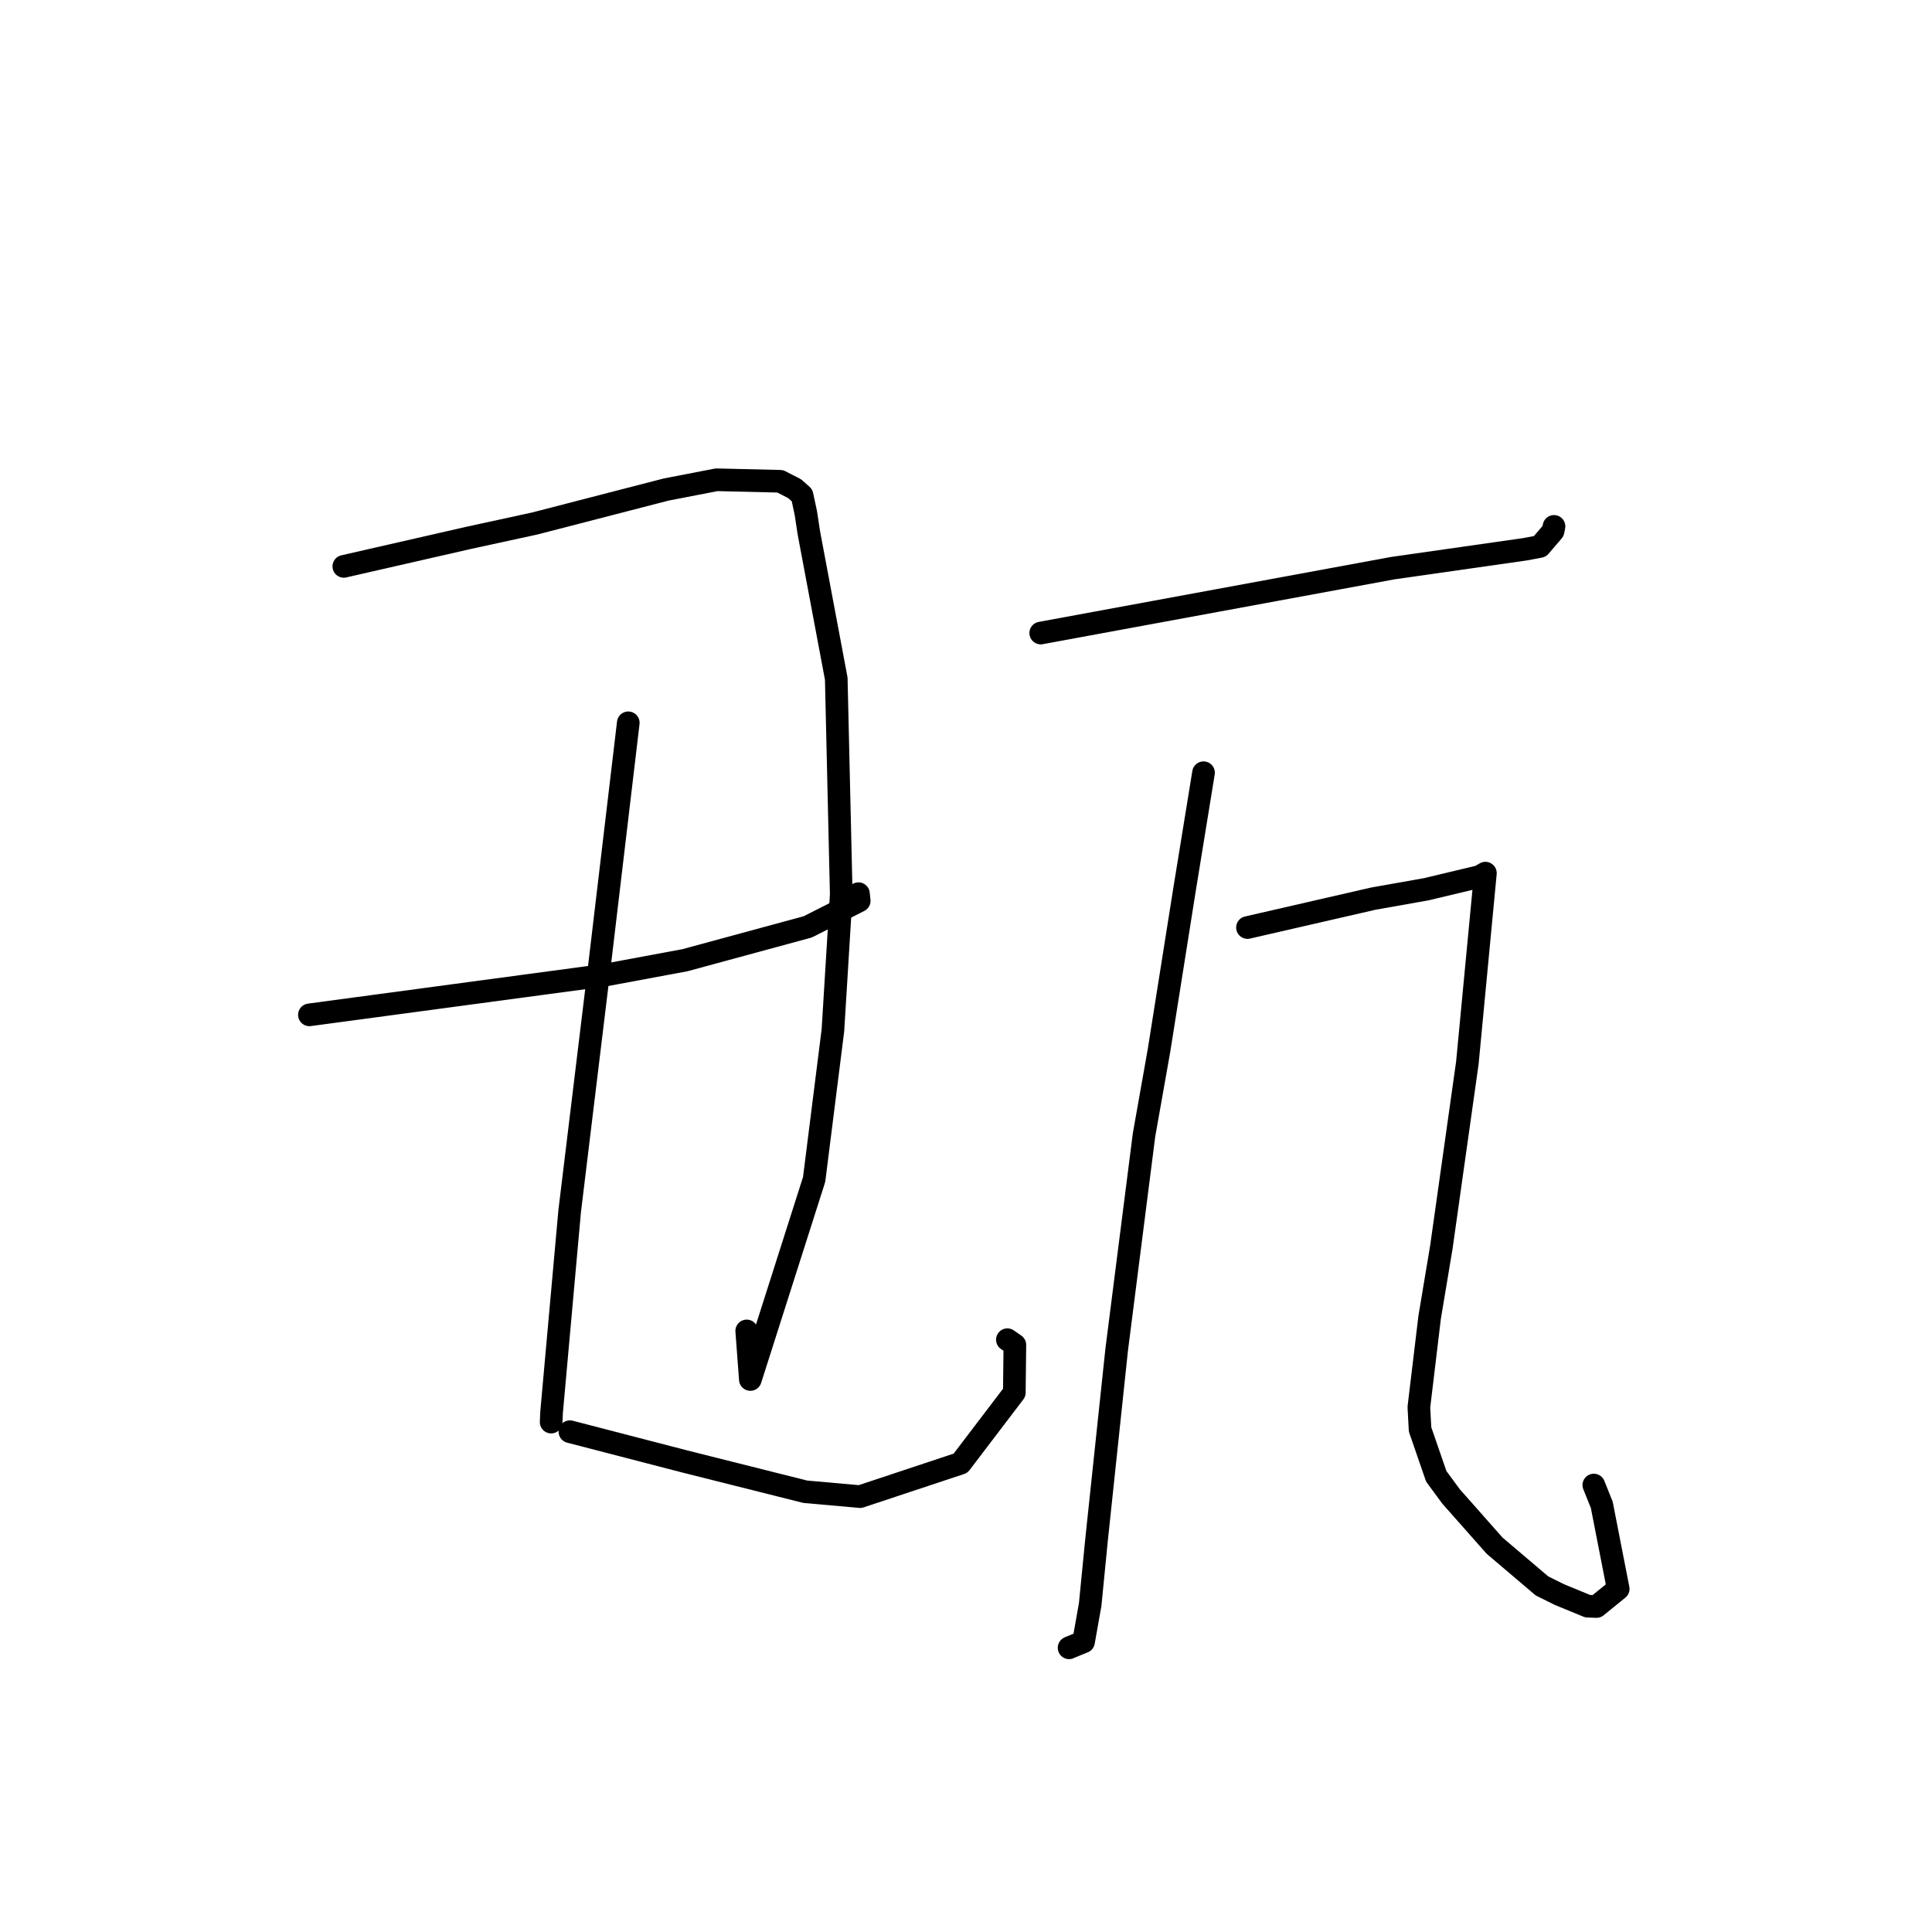 <?xml version="1.0" standalone="no"?>
    <svg width="256" height="256" xmlns="http://www.w3.org/2000/svg" version="1.1">
    <polyline stroke="black" stroke-width="3" stroke-linecap="round" fill="transparent" stroke-linejoin="round" points="45.557 75.047 53.822 73.159 62.087 71.271 70.846 69.368 88.259 64.868 94.952 63.572 103.378 63.772 105.291 64.753 106.275 65.63 106.774 67.962 107.183 70.633 110.809 89.922 111.47 118.526 110.367 136.508 107.877 156.284 99.426 182.789 98.943 176.354 " />
        <polyline stroke="black" stroke-width="3" stroke-linecap="round" fill="transparent" stroke-linejoin="round" points="83.25 95.777 81.37 111.633 79.49 127.489 75.482 160.506 73.084 187.17 73.031 188.434 " />
        <polyline stroke="black" stroke-width="3" stroke-linecap="round" fill="transparent" stroke-linejoin="round" points="40.998 134.473 60.524 131.849 80.051 129.226 90.761 127.233 107.029 122.814 113.85 119.363 113.765 118.564 113.749 118.416 " />
        <polyline stroke="black" stroke-width="3" stroke-linecap="round" fill="transparent" stroke-linejoin="round" points="75.515 189.706 83.129 191.68 90.742 193.654 106.701 197.664 113.965 198.31 127.274 193.891 134.404 184.523 134.475 178.208 133.482 177.517 " />
        <polyline stroke="black" stroke-width="3" stroke-linecap="round" fill="transparent" stroke-linejoin="round" points="137.902 83.882 161.225 79.583 184.548 75.283 202.051 72.784 204.045 72.41 205.789 70.372 205.914 69.748 " />
        <polyline stroke="black" stroke-width="3" stroke-linecap="round" fill="transparent" stroke-linejoin="round" points="159.473 102.39 158.202 110.206 156.932 118.022 153.573 139.2 151.588 150.398 147.967 178.826 145.298 204.033 144.454 212.608 143.576 217.551 141.725 218.305 141.66 218.344 " />
        <polyline stroke="black" stroke-width="3" stroke-linecap="round" fill="transparent" stroke-linejoin="round" points="165.298 122.903 173.641 120.987 181.983 119.072 188.978 117.832 196.051 116.144 196.549 115.855 196.733 115.749 196.824 115.695 195.614 128.406 194.434 140.825 190.983 165.284 189.435 174.549 188.007 186.459 188.167 189.41 190.311 195.62 192.266 198.279 198.041 204.809 204.314 210.138 206.619 211.284 210.373 212.829 211.543 212.871 214.421 210.535 212.244 199.405 211.19 196.775 " />
        </svg>